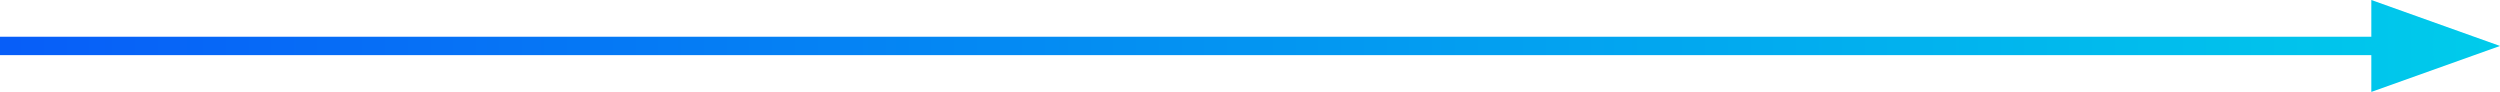 <svg width="136" height="5" viewBox="0 0 136 5" fill="none" xmlns="http://www.w3.org/2000/svg">
<path fill-rule="evenodd" clip-rule="evenodd" d="M129 5L136 2.5L129 0V2H0V3H129V5Z" fill="url(#paint0_linear)"/>
<defs>
<linearGradient id="paint0_linear" x1="135.475" y1="0" x2="0.525" y2="0" gradientUnits="userSpaceOnUse">
<stop stop-color="#00CBEB"/>
<stop offset="1" stop-color="#075EF8"/>
</linearGradient>
</defs>
</svg>
